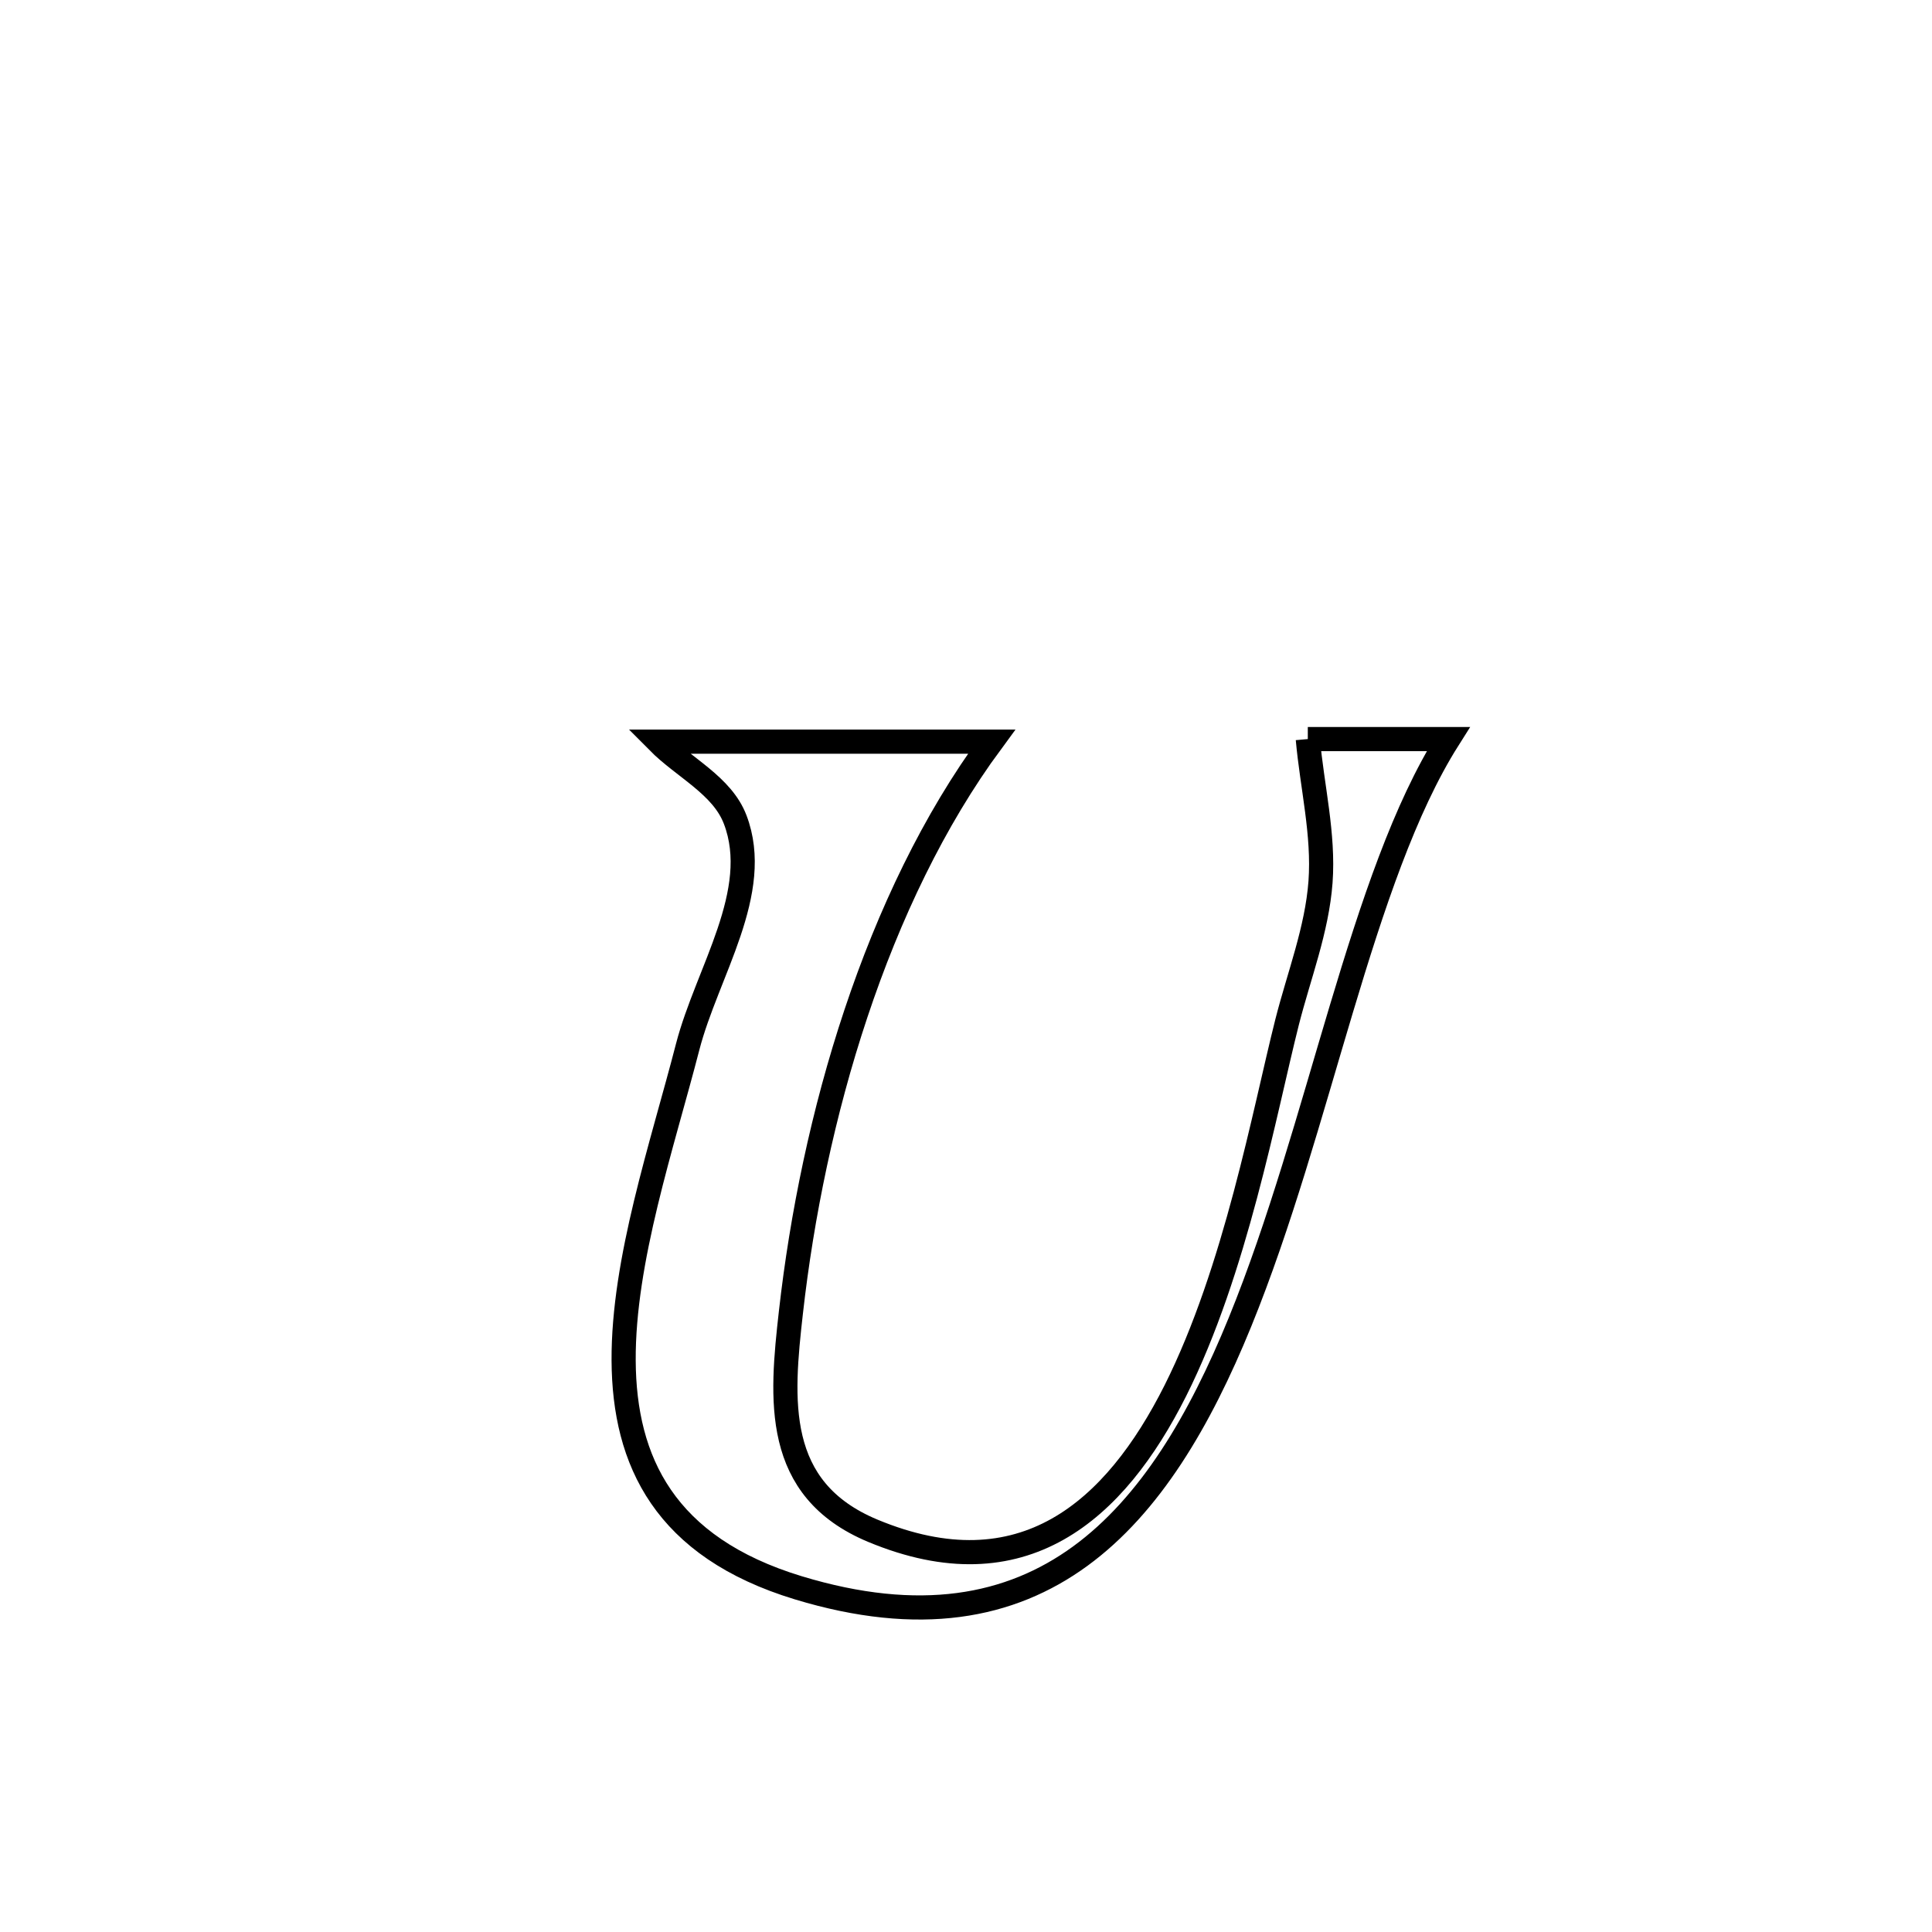 <svg xmlns="http://www.w3.org/2000/svg" viewBox="0.0 0.0 24.0 24.0" height="200px" width="200px"><path fill="none" stroke="black" stroke-width=".3" stroke-opacity="1.0"  filling="0" d="M16.246 9.181 L16.246 9.181 C16.828 9.181 17.41 9.181 17.991 9.181 L17.991 9.181 C16.907 10.896 16.397 13.989 15.403 16.425 C14.41 18.861 12.933 20.64 9.916 19.724 C8.255 19.219 7.754 18.15 7.747 16.902 C7.74 15.654 8.227 14.227 8.542 13.006 C8.783 12.075 9.475 11.081 9.133 10.182 C8.972 9.757 8.494 9.536 8.174 9.213 L8.174 9.213 C9.555 9.213 10.937 9.213 12.318 9.213 L12.318 9.213 C11.599 10.188 11.043 11.36 10.633 12.589 C10.223 13.817 9.96 15.102 9.825 16.302 C9.703 17.384 9.602 18.498 10.841 19.015 C12.704 19.791 13.85 18.769 14.601 17.275 C15.351 15.78 15.707 13.813 15.988 12.7 C16.135 12.12 16.36 11.551 16.404 10.955 C16.447 10.363 16.299 9.772 16.246 9.181 L16.246 9.181"></path></svg>